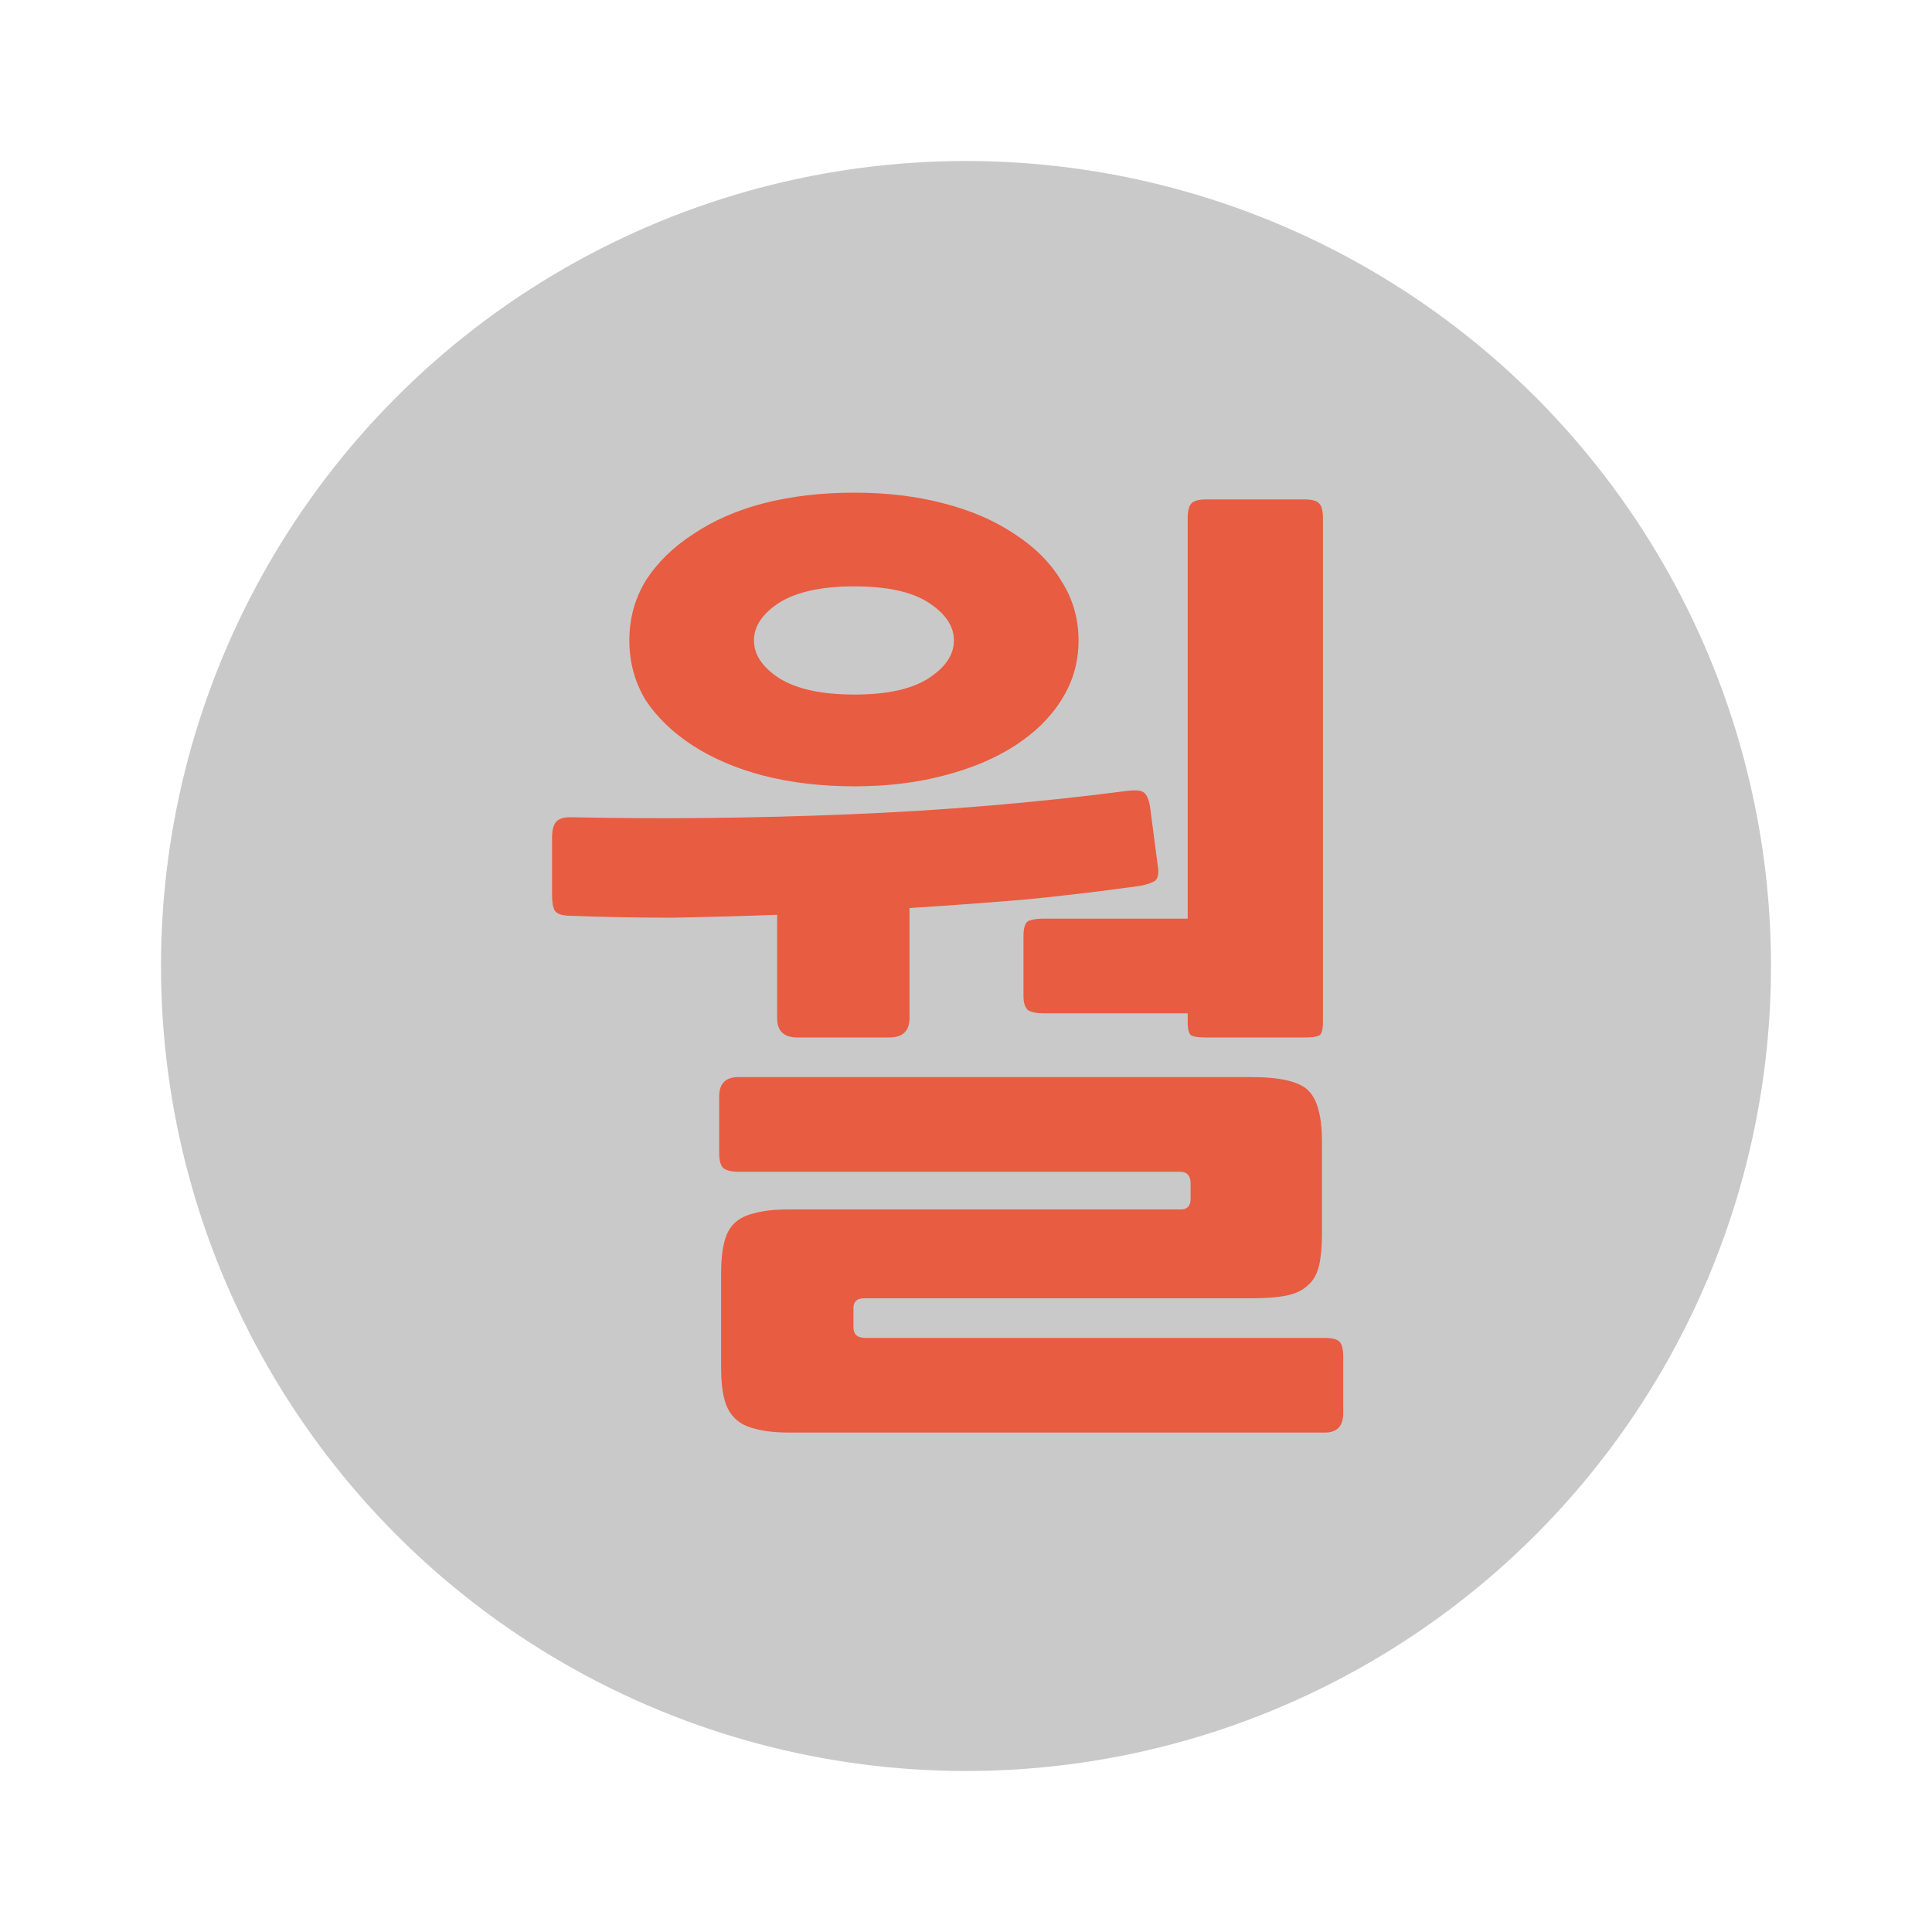<?xml version="1.0" encoding="UTF-8" standalone="no"?>
<svg
   xmlns:dc="http://purl.org/dc/elements/1.1/"
   xmlns:cc="http://creativecommons.org/ns#"
   xmlns:rdf="http://www.w3.org/1999/02/22-rdf-syntax-ns#"
   xmlns:svg="http://www.w3.org/2000/svg"
   xmlns="http://www.w3.org/2000/svg"
   width="120"
   height="120"
   viewBox="0 0 120 120"
   id="svg7598"
   version="1.1">
  <defs
     id="defs7600" />
  <g
     id="g4157">
    <rect
       style="color:#000000;clip-rule:nonzero;display:inline;overflow:visible;visibility:visible;opacity:1;isolation:auto;mix-blend-mode:normal;color-interpolation:sRGB;color-interpolation-filters:linearRGB;solid-color:#000000;solid-opacity:1;fill:#e85c41;fill-opacity:0;fill-rule:nonzero;stroke:none;stroke-width:0;stroke-linecap:butt;stroke-linejoin:miter;stroke-miterlimit:4;stroke-dasharray:none;stroke-dashoffset:0;stroke-opacity:1;color-rendering:auto;image-rendering:auto;shape-rendering:auto;text-rendering:auto;enable-background:accumulate"
       id="rect9899-1-3"
       width="120"
       height="120"
       x="0"
       y="5.0524249e-13"
       ry="5.9030401e-05" />
    <circle
       style="color:#000000;clip-rule:nonzero;display:inline;overflow:visible;visibility:visible;opacity:1;isolation:auto;mix-blend-mode:normal;color-interpolation:sRGB;color-interpolation-filters:linearRGB;solid-color:#000000;solid-opacity:1;fill:#c9c9c9;fill-opacity:1;fill-rule:nonzero;stroke:none;stroke-width:0;stroke-linecap:butt;stroke-linejoin:miter;stroke-miterlimit:4;stroke-dasharray:none;stroke-dashoffset:0;stroke-opacity:1;color-rendering:auto;image-rendering:auto;shape-rendering:auto;text-rendering:auto;enable-background:accumulate"
       id="path4162-1-7-8-6-5-7-7"
       cx="60"
       cy="60"
       r="50" />
    <g
       style="font-style:normal;font-weight:normal;font-size:28.851px;line-height:125%;font-family:sans-serif;letter-spacing:0px;word-spacing:0px;fill:#e85c41;fill-opacity:1;stroke:none;stroke-width:1px;stroke-linecap:butt;stroke-linejoin:miter;stroke-opacity:1"
       id="text4462-4-0-7-3-2-7-7">
      <path
         d="m 82.29,88.98 -33.24,0 q -1.32,0 -2.16,-0.24 -0.78,-0.18 -1.26,-0.66 -0.48,-0.48 -0.66,-1.26 -0.18,-0.72 -0.18,-1.86 l 0,-5.88 q 0,-1.14 0.18,-1.86 0.18,-0.78 0.6,-1.2 0.48,-0.48 1.26,-0.66 0.84,-0.24 2.16,-0.24 l 24.36,0 q 0.6,0 0.6,-0.66 l 0,-0.96 q 0,-0.72 -0.66,-0.72 l -27.42,0 q -0.66,0 -0.96,-0.24 -0.24,-0.24 -0.24,-0.96 l 0,-3.48 q 0,-1.2 1.2,-1.2 l 31.86,0 q 2.7,0 3.54,0.84 0.84,0.84 0.84,3.18 l 0,5.7 q 0,1.2 -0.18,1.98 -0.18,0.78 -0.66,1.2 -0.48,0.48 -1.32,0.66 -0.84,0.18 -2.22,0.18 l -24.06,0 q -0.66,0 -0.66,0.6 l 0,1.2 q 0,0.66 0.72,0.66 l 28.5,0 q 0.66,0 0.9,0.18 0.3,0.18 0.3,1.02 l 0,3.48 q 0,1.2 -1.14,1.2 z m -29.22,-40.14 q -3.06,0 -5.64,-0.66 -2.52,-0.66 -4.38,-1.86 -1.86,-1.2 -2.94,-2.82 -1.02,-1.68 -1.02,-3.72 0,-2.04 1.02,-3.72 1.08,-1.68 2.94,-2.88 1.86,-1.26 4.38,-1.92 2.58,-0.66 5.64,-0.66 3,0 5.52,0.66 2.58,0.66 4.44,1.92 1.86,1.2 2.88,2.88 1.08,1.68 1.08,3.72 0,2.04 -1.08,3.72 -1.02,1.62 -2.88,2.82 -1.86,1.2 -4.44,1.86 -2.52,0.66 -5.52,0.66 z m 27.96,15.6 -6.12,0 q -0.66,0 -0.9,-0.12 -0.24,-0.12 -0.24,-0.84 l 0,-0.54 -9,0 q -0.54,0 -0.9,-0.18 -0.3,-0.24 -0.3,-0.9 l 0,-3.72 q 0,-0.84 0.36,-0.96 0.36,-0.12 0.84,-0.12 l 9,0 0,-24.9 q 0,-0.66 0.24,-0.9 0.24,-0.24 0.9,-0.24 l 6.12,0 q 0.66,0 0.9,0.24 0.24,0.24 0.24,0.9 l 0,31.32 q 0,0.72 -0.24,0.84 -0.24,0.12 -0.9,0.12 z m -25.8,0 -5.7,0 q -1.26,0 -1.26,-1.2 l 0,-6.42 q -3.3,0.12 -6.54,0.18 -3.24,0 -6.3,-0.12 -0.72,0 -0.96,-0.3 -0.18,-0.3 -0.18,-0.96 l 0,-3.6 q 0,-0.66 0.24,-0.96 0.24,-0.3 0.9,-0.3 8.52,0.18 17.28,-0.18 8.82,-0.36 17.16,-1.44 0.9,-0.12 1.14,0.06 0.3,0.18 0.42,0.9 l 0.48,3.66 q 0.12,0.72 -0.18,0.96 -0.3,0.18 -0.9,0.3 -3.42,0.48 -7.02,0.84 -3.54,0.3 -7.32,0.54 l 0,6.84 q 0,1.2 -1.26,1.2 z m -2.16,-28.02 q -3.06,0 -4.68,1.02 -1.56,1.02 -1.56,2.34 0,1.32 1.56,2.34 1.62,1.02 4.68,1.02 3.06,0 4.62,-1.02 1.56,-1.02 1.56,-2.34 0,-1.32 -1.56,-2.34 -1.56,-1.02 -4.62,-1.02 z"
         style="font-style:normal;font-variant:normal;font-weight:bold;font-stretch:normal;font-size:60px;font-family:NanumGothic;-inkscape-font-specification:'NanumGothic Bold';fill:#e85c41;fill-opacity:1"
         id="path4155" />
    </g>
  </g>
</svg>
